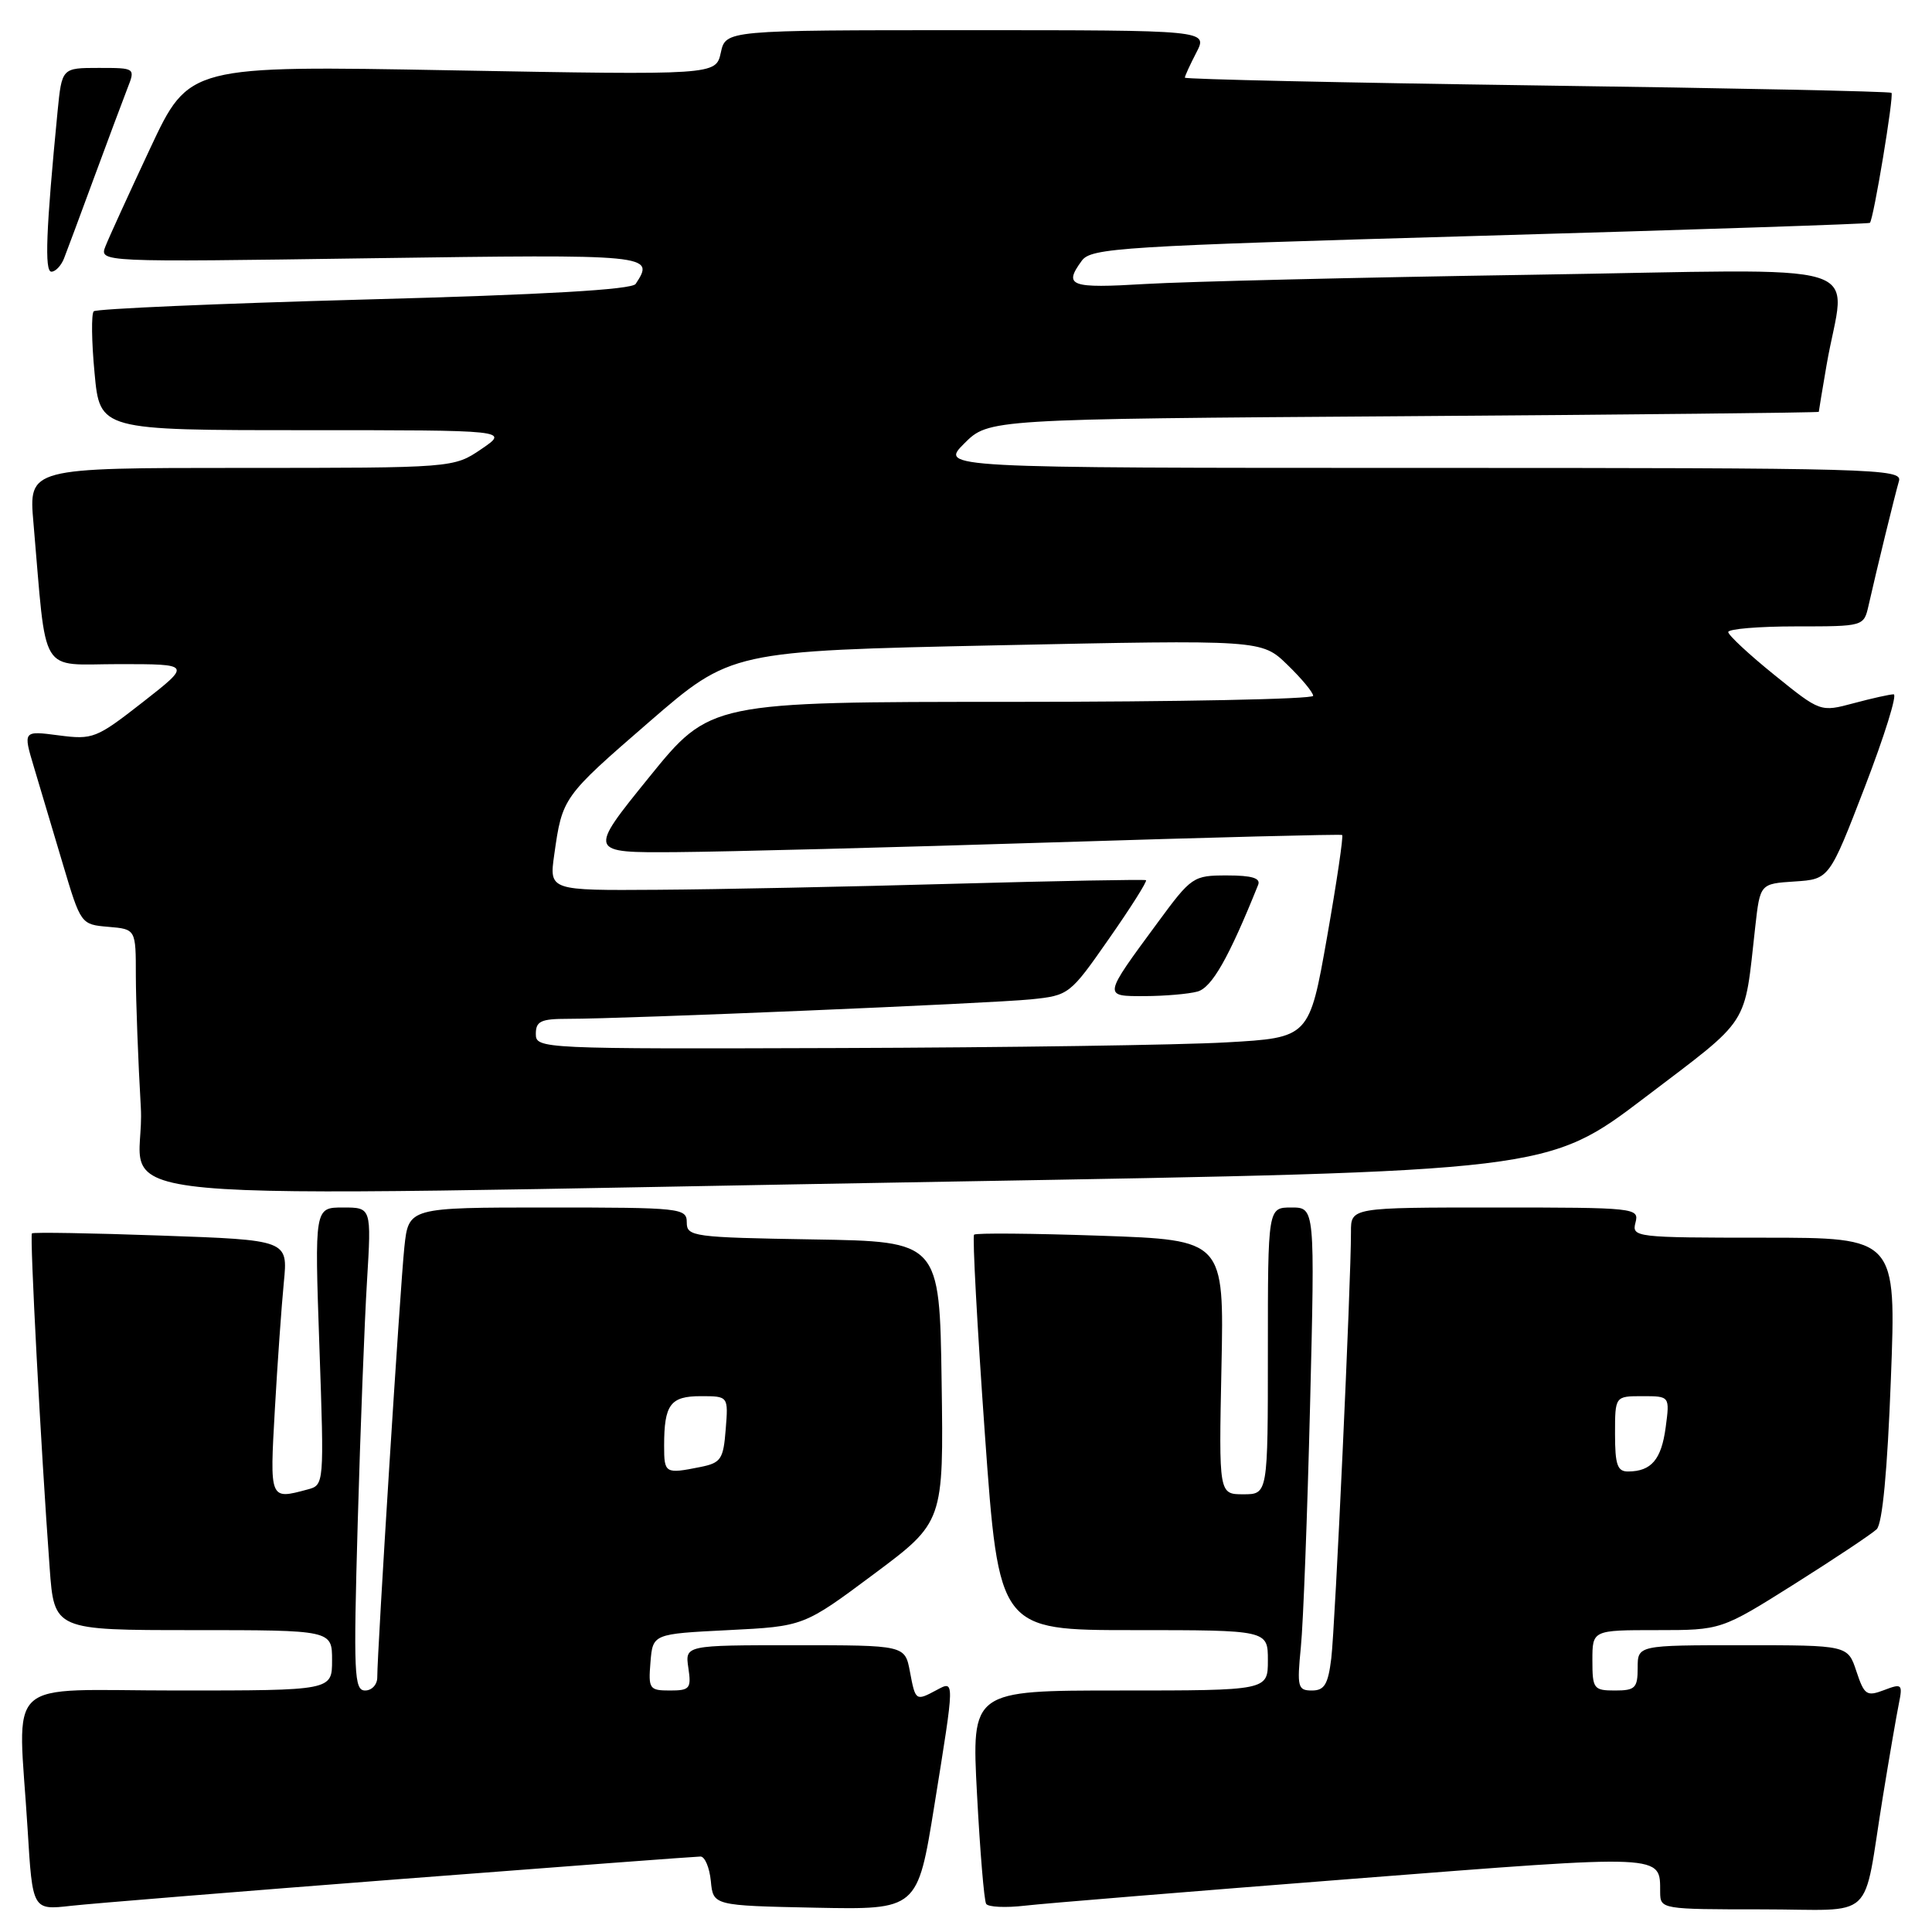 <?xml version="1.0" encoding="UTF-8" standalone="no"?>
<!DOCTYPE svg PUBLIC "-//W3C//DTD SVG 1.1//EN" "http://www.w3.org/Graphics/SVG/1.1/DTD/svg11.dtd" >
<svg xmlns="http://www.w3.org/2000/svg" xmlns:xlink="http://www.w3.org/1999/xlink" version="1.1" viewBox="0 0 256 256">
 <g >
 <path fill="currentColor"
d=" M 53.13 248.98 C 74.38 247.34 92.24 246.00 92.82 246.00 C 93.40 246.00 94.01 247.46 94.19 249.25 C 94.50 252.50 94.50 252.50 108.04 252.78 C 121.58 253.05 121.58 253.05 123.80 239.28 C 126.53 222.33 126.53 222.65 124.07 223.96 C 121.34 225.42 121.30 225.39 120.57 221.50 C 119.91 218.00 119.91 218.00 105.34 218.00 C 90.77 218.00 90.77 218.00 91.21 221.00 C 91.62 223.74 91.41 224.00 88.77 224.00 C 86.04 224.00 85.90 223.79 86.19 220.25 C 86.50 216.50 86.50 216.50 96.50 216.00 C 106.50 215.50 106.50 215.50 115.77 208.59 C 125.04 201.68 125.04 201.68 124.77 183.09 C 124.50 164.50 124.50 164.50 107.75 164.23 C 91.83 163.97 91.00 163.85 91.00 161.98 C 91.00 160.08 90.26 160.00 72.57 160.00 C 54.14 160.00 54.14 160.00 53.58 165.25 C 53.03 170.44 49.98 218.87 49.99 222.25 C 50.00 223.21 49.27 224.00 48.38 224.00 C 46.92 224.00 46.83 221.84 47.40 201.75 C 47.75 189.51 48.30 175.11 48.63 169.75 C 49.22 160.00 49.22 160.00 45.45 160.00 C 41.68 160.00 41.68 160.00 42.32 178.39 C 42.96 196.78 42.96 196.78 40.73 197.37 C 35.71 198.72 35.74 198.78 36.42 186.75 C 36.77 180.56 37.31 172.98 37.61 169.91 C 38.16 164.31 38.16 164.31 21.35 163.72 C 12.11 163.39 4.41 163.26 4.23 163.43 C 3.93 163.74 5.40 191.64 6.58 207.75 C 7.18 216.00 7.18 216.00 25.59 216.00 C 44.00 216.00 44.00 216.00 44.00 220.00 C 44.00 224.00 44.00 224.00 23.50 224.00 C 0.02 224.00 2.40 221.80 3.66 242.40 C 4.31 253.11 4.31 253.11 9.41 252.53 C 12.21 252.22 31.88 250.62 53.13 248.98 Z  M 179.41 248.94 C 221.00 245.70 219.95 245.65 219.98 250.75 C 220.00 252.97 220.17 253.00 233.42 253.00 C 248.86 253.00 246.73 254.99 249.50 238.00 C 250.35 232.78 251.30 227.26 251.61 225.74 C 252.13 223.15 252.02 223.04 249.64 223.95 C 247.34 224.82 247.03 224.61 245.98 221.45 C 244.84 218.00 244.84 218.00 230.92 218.00 C 217.00 218.00 217.00 218.00 217.00 221.00 C 217.00 223.67 216.67 224.00 214.00 224.00 C 211.17 224.00 211.00 223.78 211.00 220.00 C 211.00 216.00 211.00 216.00 219.54 216.00 C 228.07 216.00 228.07 216.00 237.79 209.88 C 243.13 206.51 248.03 203.25 248.67 202.63 C 249.43 201.90 250.09 194.87 250.55 182.75 C 251.27 164.00 251.27 164.00 233.73 164.00 C 216.68 164.00 216.20 163.94 216.71 162.00 C 217.22 160.05 216.74 160.00 198.12 160.00 C 179.00 160.00 179.00 160.00 179.01 163.25 C 179.03 169.71 176.91 215.60 176.40 219.75 C 175.98 223.19 175.49 224.00 173.84 224.00 C 171.96 224.00 171.85 223.55 172.37 218.25 C 172.69 215.09 173.23 200.69 173.59 186.25 C 174.24 160.00 174.24 160.00 171.12 160.00 C 168.00 160.00 168.00 160.00 168.00 179.00 C 168.00 198.00 168.00 198.00 164.75 198.00 C 161.50 198.00 161.50 198.00 161.85 181.15 C 162.20 164.31 162.20 164.31 145.85 163.74 C 136.86 163.43 129.31 163.36 129.07 163.60 C 128.84 163.83 129.48 175.72 130.50 190.01 C 132.36 216.00 132.36 216.00 150.18 216.00 C 168.00 216.00 168.00 216.00 168.00 220.00 C 168.00 224.00 168.00 224.00 148.37 224.00 C 128.73 224.00 128.73 224.00 129.46 237.75 C 129.86 245.31 130.40 251.84 130.67 252.27 C 130.93 252.70 133.25 252.81 135.82 252.51 C 138.40 252.21 158.01 250.61 179.41 248.94 Z  M 125.79 156.57 C 205.08 155.21 205.08 155.21 217.99 145.40 C 232.12 134.65 231.07 136.27 232.58 122.80 C 233.22 117.10 233.22 117.10 237.81 116.80 C 242.39 116.50 242.39 116.50 247.11 104.25 C 249.70 97.51 251.42 92.00 250.92 92.00 C 250.43 92.00 248.04 92.53 245.62 93.18 C 241.21 94.36 241.21 94.36 235.11 89.43 C 231.75 86.72 229.01 84.16 229.00 83.75 C 229.00 83.34 233.04 83.00 237.98 83.00 C 246.96 83.00 246.96 83.00 247.59 80.25 C 248.71 75.28 251.10 65.53 251.62 63.75 C 252.11 62.10 248.63 62.00 188.34 62.00 C 124.54 62.00 124.54 62.00 127.77 58.76 C 131.01 55.53 131.01 55.53 186.01 55.15 C 216.25 54.94 241.00 54.68 241.00 54.57 C 241.00 54.46 241.46 51.70 242.02 48.43 C 244.47 34.13 249.54 35.69 202.82 36.41 C 180.09 36.76 157.11 37.31 151.75 37.63 C 141.79 38.23 140.89 37.90 143.34 34.55 C 144.58 32.85 148.39 32.61 196.09 31.25 C 224.36 30.44 247.62 29.67 247.77 29.53 C 248.25 29.10 250.98 12.65 250.63 12.30 C 250.44 12.11 229.30 11.67 203.64 11.32 C 177.99 10.96 157.00 10.50 157.00 10.29 C 157.00 10.07 157.69 8.57 158.53 6.95 C 160.05 4.00 160.05 4.00 128.11 4.00 C 96.16 4.00 96.16 4.00 95.51 6.98 C 94.85 9.95 94.85 9.95 59.95 9.32 C 25.05 8.68 25.05 8.68 19.93 19.59 C 17.12 25.59 14.44 31.45 13.98 32.62 C 13.15 34.74 13.15 34.74 49.07 34.22 C 86.45 33.69 86.79 33.72 84.23 37.62 C 83.74 38.38 72.18 39.05 48.26 39.69 C 28.88 40.22 12.75 40.92 12.42 41.25 C 12.09 41.58 12.13 45.26 12.53 49.43 C 13.23 57.00 13.23 57.00 40.35 57.00 C 67.46 57.00 67.46 57.00 63.79 59.50 C 60.11 62.00 60.11 62.00 31.95 62.00 C 3.80 62.00 3.80 62.00 4.43 69.25 C 6.23 89.97 5.03 88.00 15.78 88.00 C 25.36 88.00 25.36 88.00 18.93 93.03 C 12.76 97.85 12.31 98.03 7.78 97.44 C 3.05 96.82 3.05 96.82 4.50 101.66 C 5.30 104.32 7.02 110.10 8.33 114.50 C 10.71 122.48 10.72 122.50 14.36 122.81 C 18.00 123.12 18.00 123.12 18.00 129.31 C 18.01 132.71 18.30 140.56 18.66 146.75 C 19.42 159.92 5.31 158.63 125.79 156.57 Z  M 8.48 34.25 C 8.86 33.29 10.66 28.45 12.48 23.50 C 14.31 18.55 16.28 13.26 16.87 11.75 C 17.95 9.00 17.95 9.00 13.07 9.00 C 8.20 9.00 8.20 9.00 7.63 14.75 C 6.10 30.45 5.88 36.00 6.81 36.00 C 7.35 36.00 8.10 35.21 8.48 34.25 Z  M 88.00 191.58 C 88.00 186.10 88.82 185.00 92.86 185.00 C 96.51 185.00 96.51 185.00 96.16 189.39 C 95.85 193.38 95.53 193.84 92.78 194.39 C 88.14 195.32 88.00 195.24 88.00 191.58 Z  M 214.00 190.00 C 214.00 185.00 214.00 185.00 217.63 185.00 C 221.26 185.00 221.26 185.00 220.71 189.14 C 220.14 193.40 218.81 194.96 215.75 194.98 C 214.31 195.00 214.00 194.10 214.00 190.00 Z  M 71.00 137.00 C 71.00 135.31 71.67 135.00 75.25 135.00 C 82.70 135.01 131.30 132.96 136.60 132.42 C 141.65 131.90 141.77 131.81 146.95 124.38 C 149.84 120.25 152.04 116.76 151.85 116.63 C 151.66 116.51 140.25 116.72 126.50 117.10 C 112.75 117.49 95.04 117.85 87.14 117.90 C 72.77 118.00 72.77 118.00 73.44 113.25 C 74.51 105.66 74.57 105.58 85.98 95.69 C 96.87 86.26 96.87 86.26 132.02 85.51 C 167.17 84.77 167.17 84.77 170.58 88.08 C 172.46 89.90 174.00 91.75 174.00 92.20 C 174.00 92.64 156.02 93.00 134.05 93.00 C 94.10 93.00 94.10 93.00 86.00 103.00 C 77.90 113.00 77.90 113.00 89.70 112.91 C 96.19 112.86 118.60 112.28 139.50 111.62 C 160.40 110.96 177.66 110.52 177.84 110.64 C 178.03 110.76 177.13 116.85 175.84 124.18 C 173.49 137.50 173.49 137.50 162.50 138.12 C 156.45 138.47 133.39 138.80 111.25 138.87 C 71.62 139.00 71.00 138.97 71.00 137.00 Z  M 158.66 131.39 C 160.57 130.88 162.82 126.93 166.71 117.25 C 167.07 116.36 165.89 116.00 162.60 116.00 C 158.11 116.00 157.88 116.15 153.41 122.23 C 146.11 132.14 146.14 132.00 151.71 131.99 C 154.35 131.98 157.47 131.71 158.66 131.39 Z "/>
</g>
</svg>
